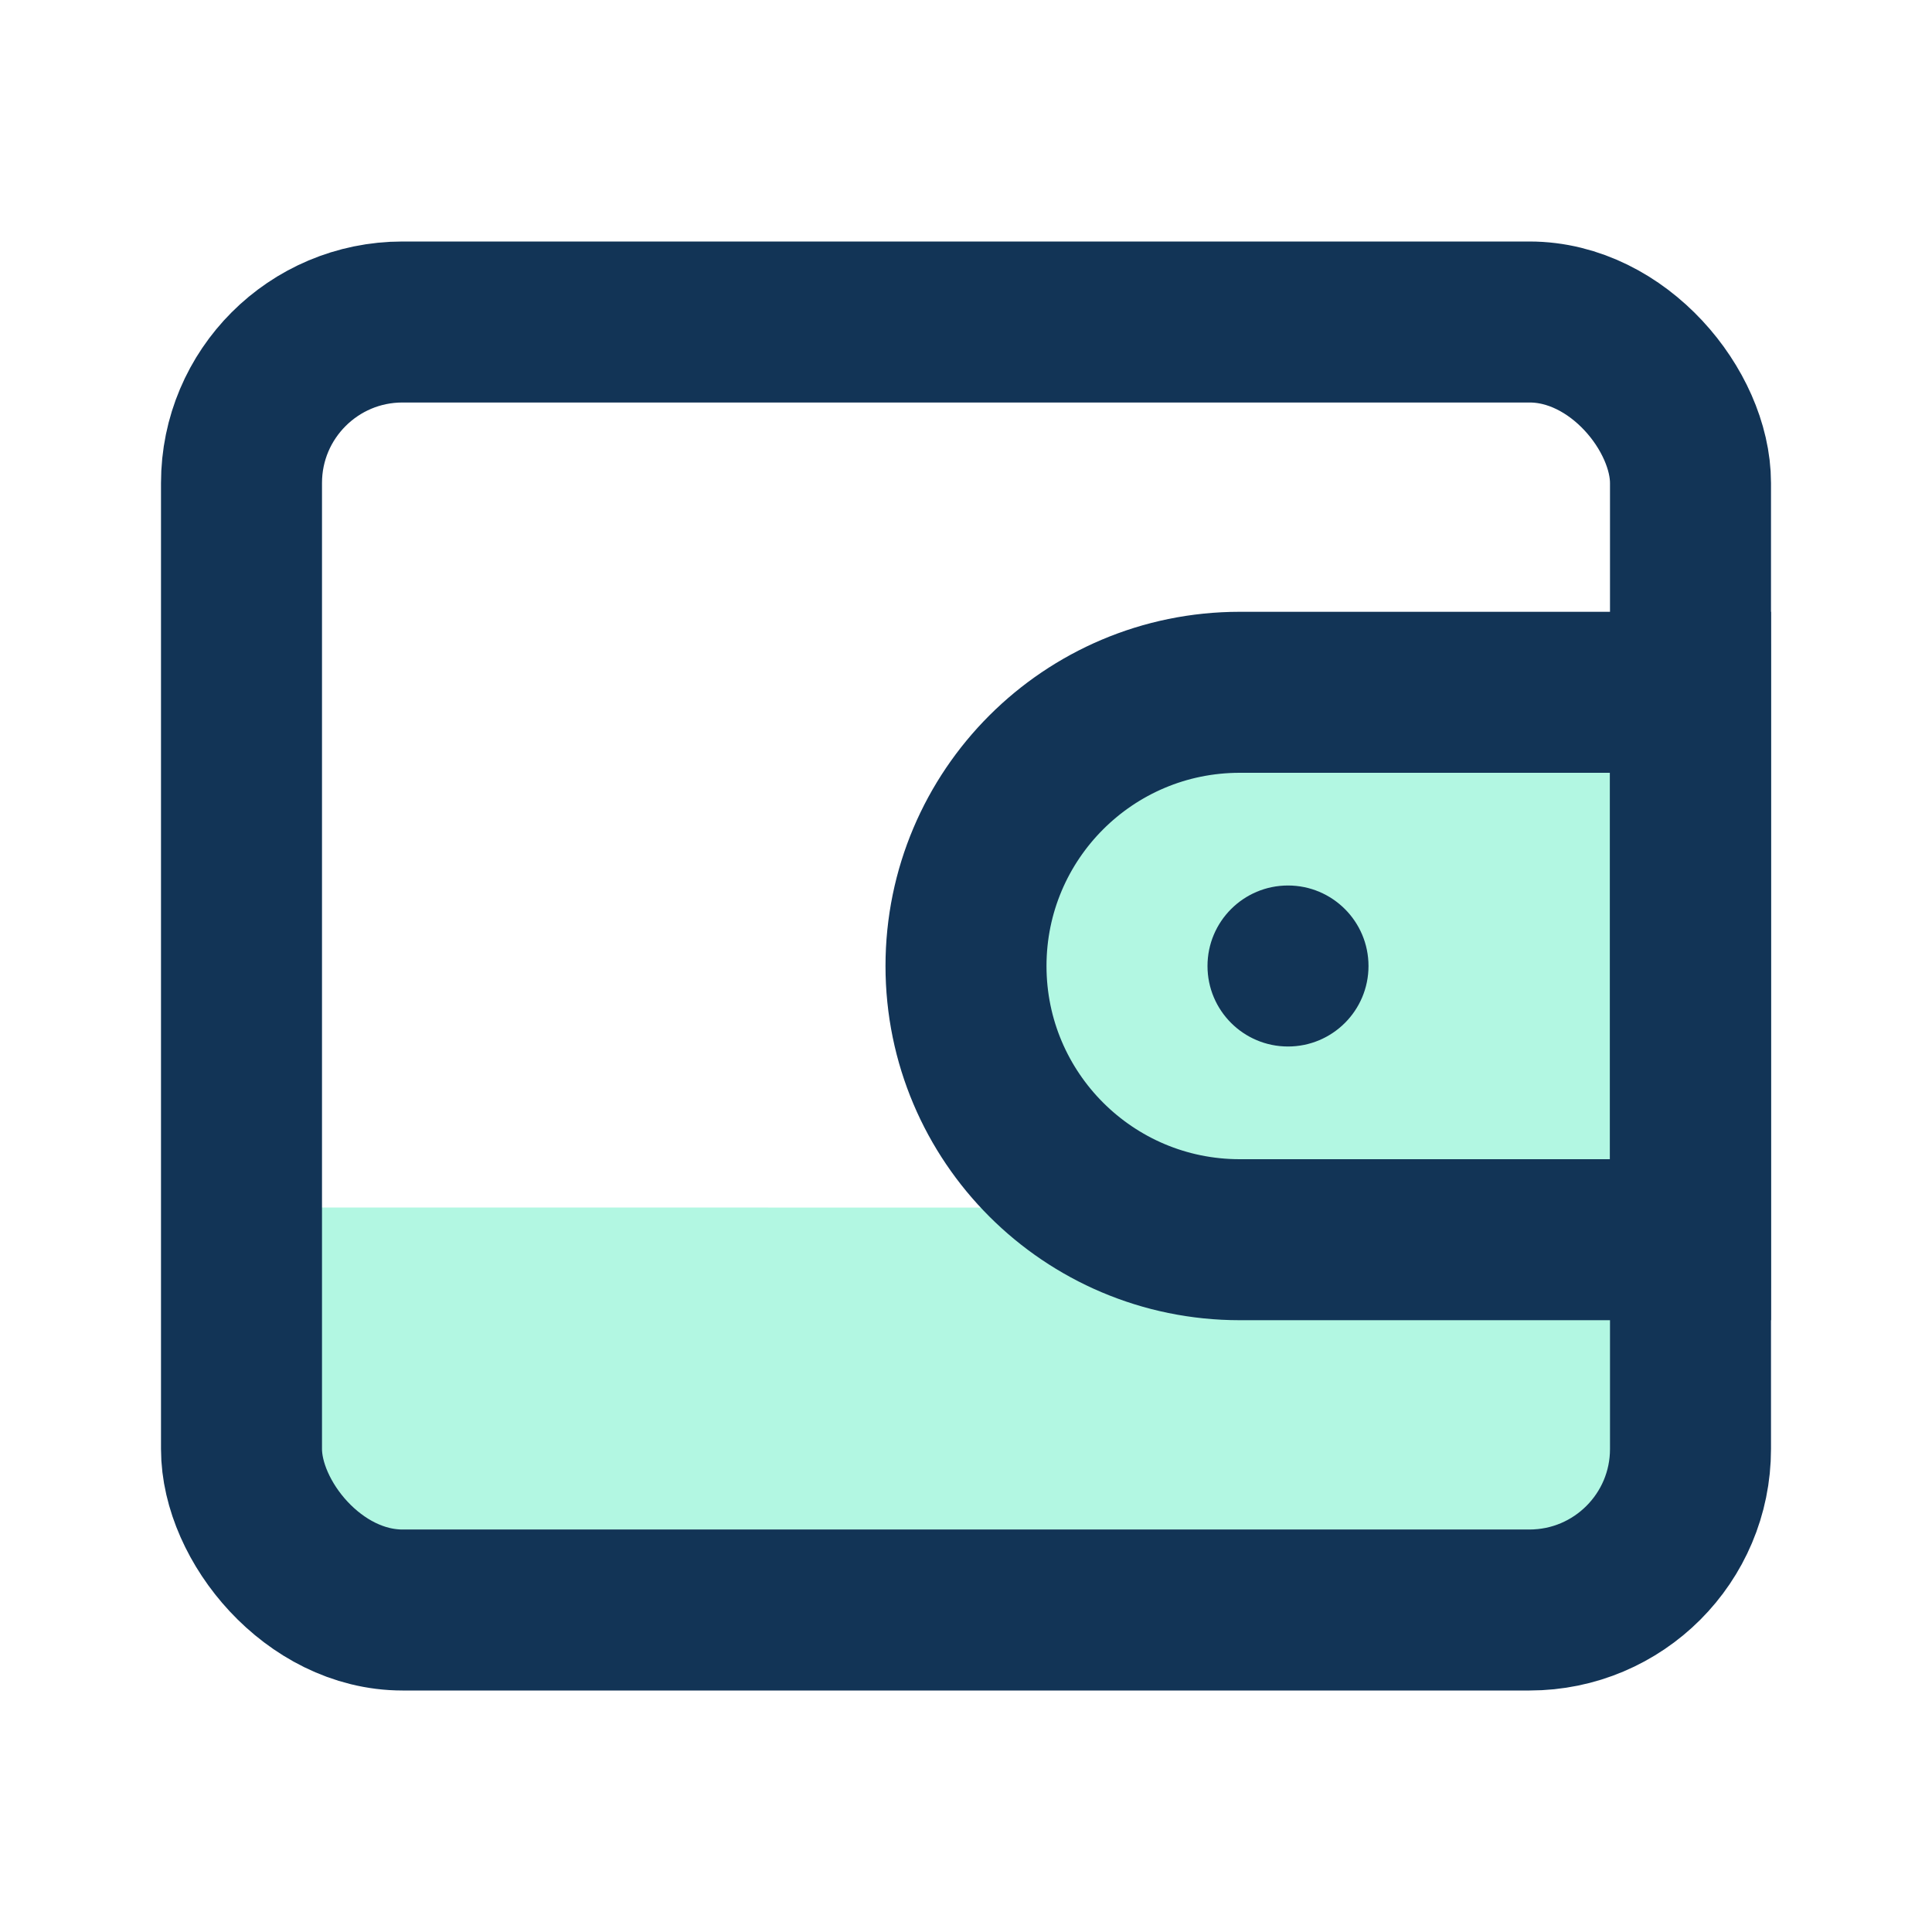 <?xml version="1.0" encoding="UTF-8"?>
<svg width="24px" height="24px" viewBox="0 0 24 24" version="1.1" xmlns="http://www.w3.org/2000/svg" xmlns:xlink="http://www.w3.org/1999/xlink">
    <title>85CE2B80-F1C2-4913-9226-3541D3076392</title>
    <g id="Icons" stroke="none" stroke-width="1" fill="none" fill-rule="evenodd">
        <g id="Assets-/-Icon-/-A-/-Accounts-/-Active">
            <rect id="Bound" x="0" y="0" width="24" height="24"></rect>
            <path d="M22,8 L22,16 L21,16 L21,19 L3,19 L3,15 L13.355,15.001 C12.524,14.268 12,13.195 12,12 C12,9.791 13.791,8 16,8 L22,8 Z" id="Combined-Shape" fill="#B2F7E2"></path>
            <path d="M21,8.6 L21,15.4 L15.4,15.4 C14.461,15.4 13.611,15.019 12.996,14.404 C12.381,13.789 12,12.939 12,12 C12,11.061 12.381,10.211 12.996,9.596 C13.611,8.981 14.461,8.6 15.4,8.6 L15.4,8.6 L21,8.6 Z" id="Rectangle" stroke="#123456" stroke-width="2"></path>
            <circle id="Oval" fill="#123456" cx="16" cy="12" r="1"></circle>
            <rect id="Rectangle" stroke="#123456" stroke-width="2" x="3" y="4" width="18" height="16" rx="2"></rect>
        </g>
    </g>
</svg>